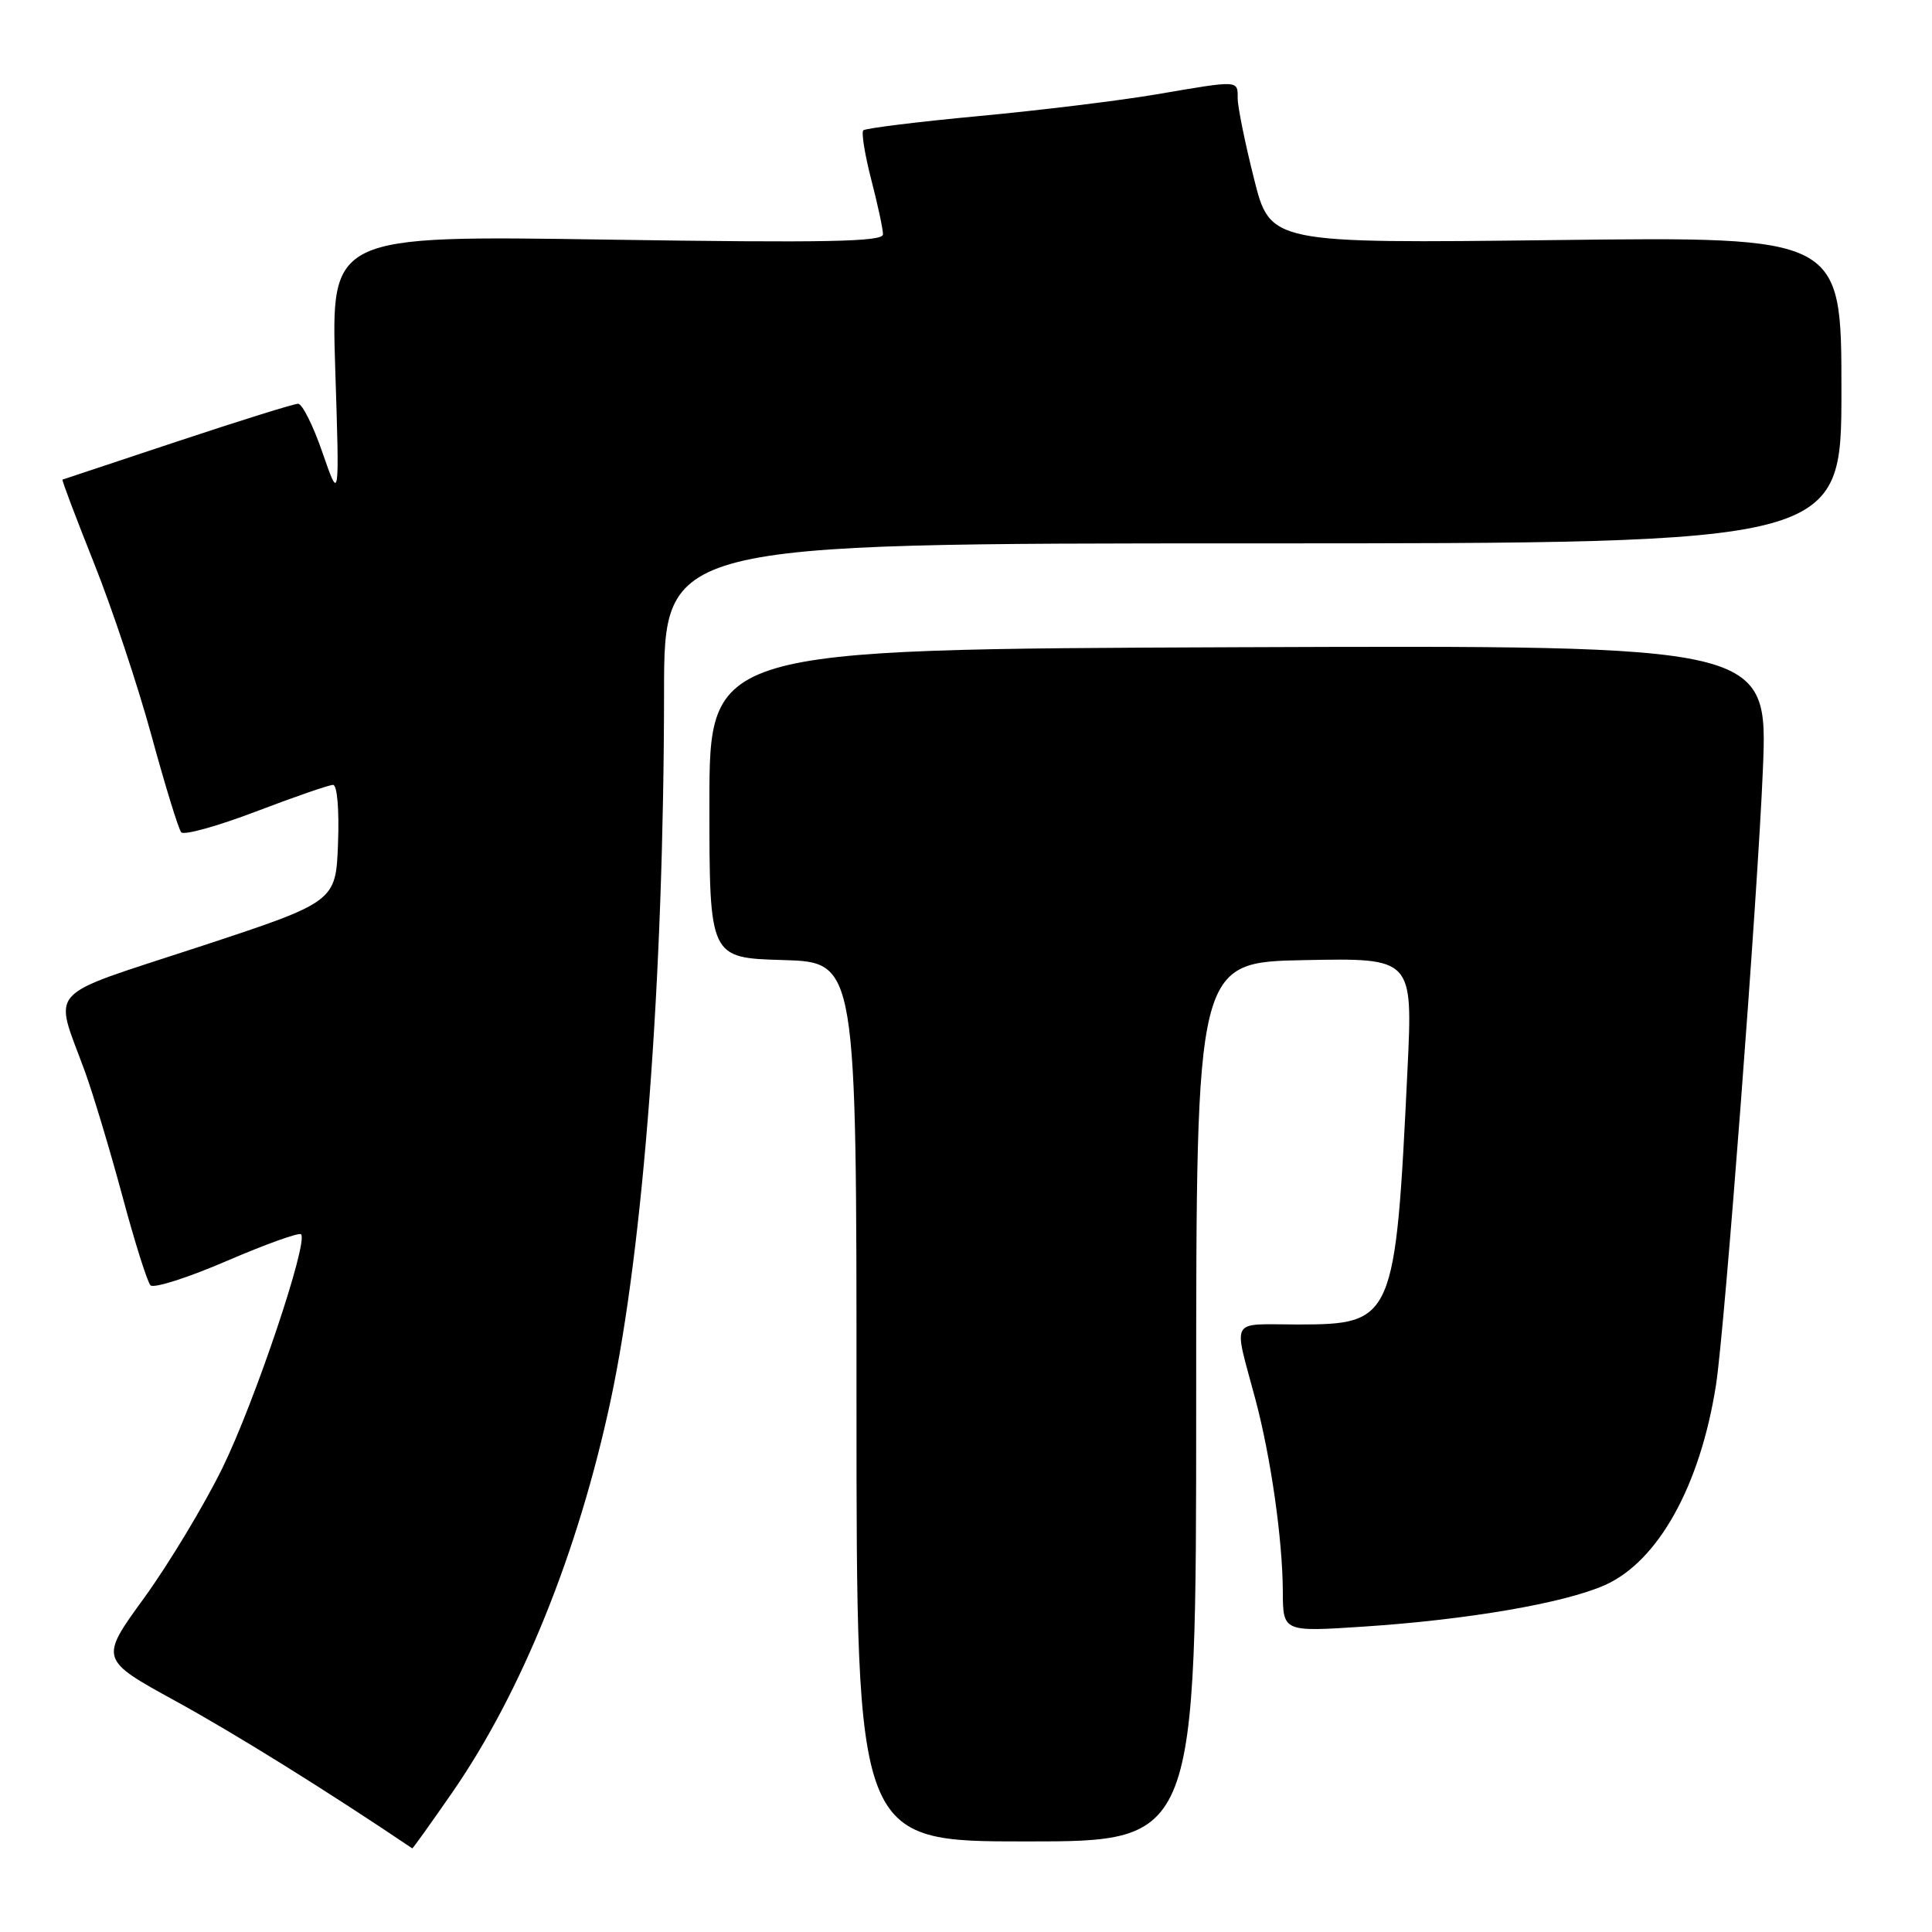 <?xml version="1.0" encoding="UTF-8" standalone="no"?>
<!DOCTYPE svg PUBLIC "-//W3C//DTD SVG 1.1//EN" "http://www.w3.org/Graphics/SVG/1.1/DTD/svg11.dtd" >
<svg xmlns="http://www.w3.org/2000/svg" xmlns:xlink="http://www.w3.org/1999/xlink" version="1.1" viewBox="0 0 256 256">
 <g >
 <path fill="currentColor"
d=" M 59.95 237.48 C 69.12 224.22 76.60 205.69 80.90 185.63 C 85.27 165.21 87.96 129.62 87.99 91.75 C 88.00 72.00 88.00 72.00 166.00 72.00 C 244.00 72.00 244.00 72.00 244.00 51.68 C 244.00 31.36 244.00 31.36 206.16 31.81 C 168.31 32.26 168.31 32.26 166.16 23.67 C 164.97 18.94 164.00 14.16 164.00 13.04 C 164.00 10.60 164.25 10.62 153.25 12.50 C 148.44 13.32 137.84 14.62 129.70 15.38 C 121.56 16.14 114.67 17.00 114.39 17.27 C 114.12 17.55 114.59 20.48 115.44 23.78 C 116.30 27.09 117.00 30.35 117.00 31.05 C 117.00 32.04 109.44 32.19 80.43 31.75 C 43.86 31.19 43.86 31.19 44.42 48.85 C 44.99 66.50 44.99 66.50 42.74 60.00 C 41.51 56.42 40.05 53.50 39.50 53.50 C 38.95 53.50 31.75 55.75 23.50 58.49 C 15.25 61.24 8.40 63.51 8.28 63.55 C 8.16 63.58 10.03 68.53 12.43 74.55 C 14.84 80.57 18.28 90.90 20.08 97.50 C 21.88 104.10 23.65 109.85 24.01 110.28 C 24.37 110.71 28.83 109.47 33.92 107.53 C 39.01 105.59 43.60 104.00 44.13 104.00 C 44.68 104.00 44.96 107.28 44.79 111.75 C 44.50 119.50 44.50 119.50 26.29 125.49 C 5.64 132.28 7.12 130.65 11.26 142.00 C 12.36 145.03 14.59 152.45 16.22 158.50 C 17.84 164.55 19.52 169.86 19.94 170.31 C 20.37 170.75 24.91 169.30 30.05 167.08 C 35.19 164.87 39.61 163.28 39.89 163.55 C 40.89 164.56 33.76 185.76 29.48 194.50 C 27.05 199.45 22.39 207.18 19.13 211.69 C 13.18 219.87 13.18 219.87 23.34 225.44 C 31.21 229.76 43.33 237.30 54.63 244.92 C 54.69 244.96 57.09 241.61 59.95 237.48 Z  M 158.50 185.75 C 158.50 127.50 158.50 127.50 172.86 127.22 C 187.21 126.94 187.21 126.94 186.50 141.72 C 184.90 174.99 184.68 175.50 171.90 175.50 C 162.80 175.50 163.41 174.40 166.37 185.50 C 168.41 193.19 169.95 204.02 169.98 210.87 C 170.00 216.24 170.00 216.24 180.75 215.53 C 194.51 214.62 207.23 212.43 212.62 210.05 C 219.71 206.92 225.30 196.85 227.38 183.50 C 228.53 176.18 232.90 118.74 233.59 102.00 C 234.27 85.50 234.27 85.50 164.13 85.76 C 94.00 86.03 94.00 86.03 94.00 106.48 C 94.00 126.93 94.00 126.93 103.75 127.21 C 113.50 127.50 113.50 127.50 113.49 185.75 C 113.49 244.00 113.49 244.00 135.99 244.00 C 158.50 244.00 158.50 244.00 158.50 185.75 Z "/>
</g>
</svg>